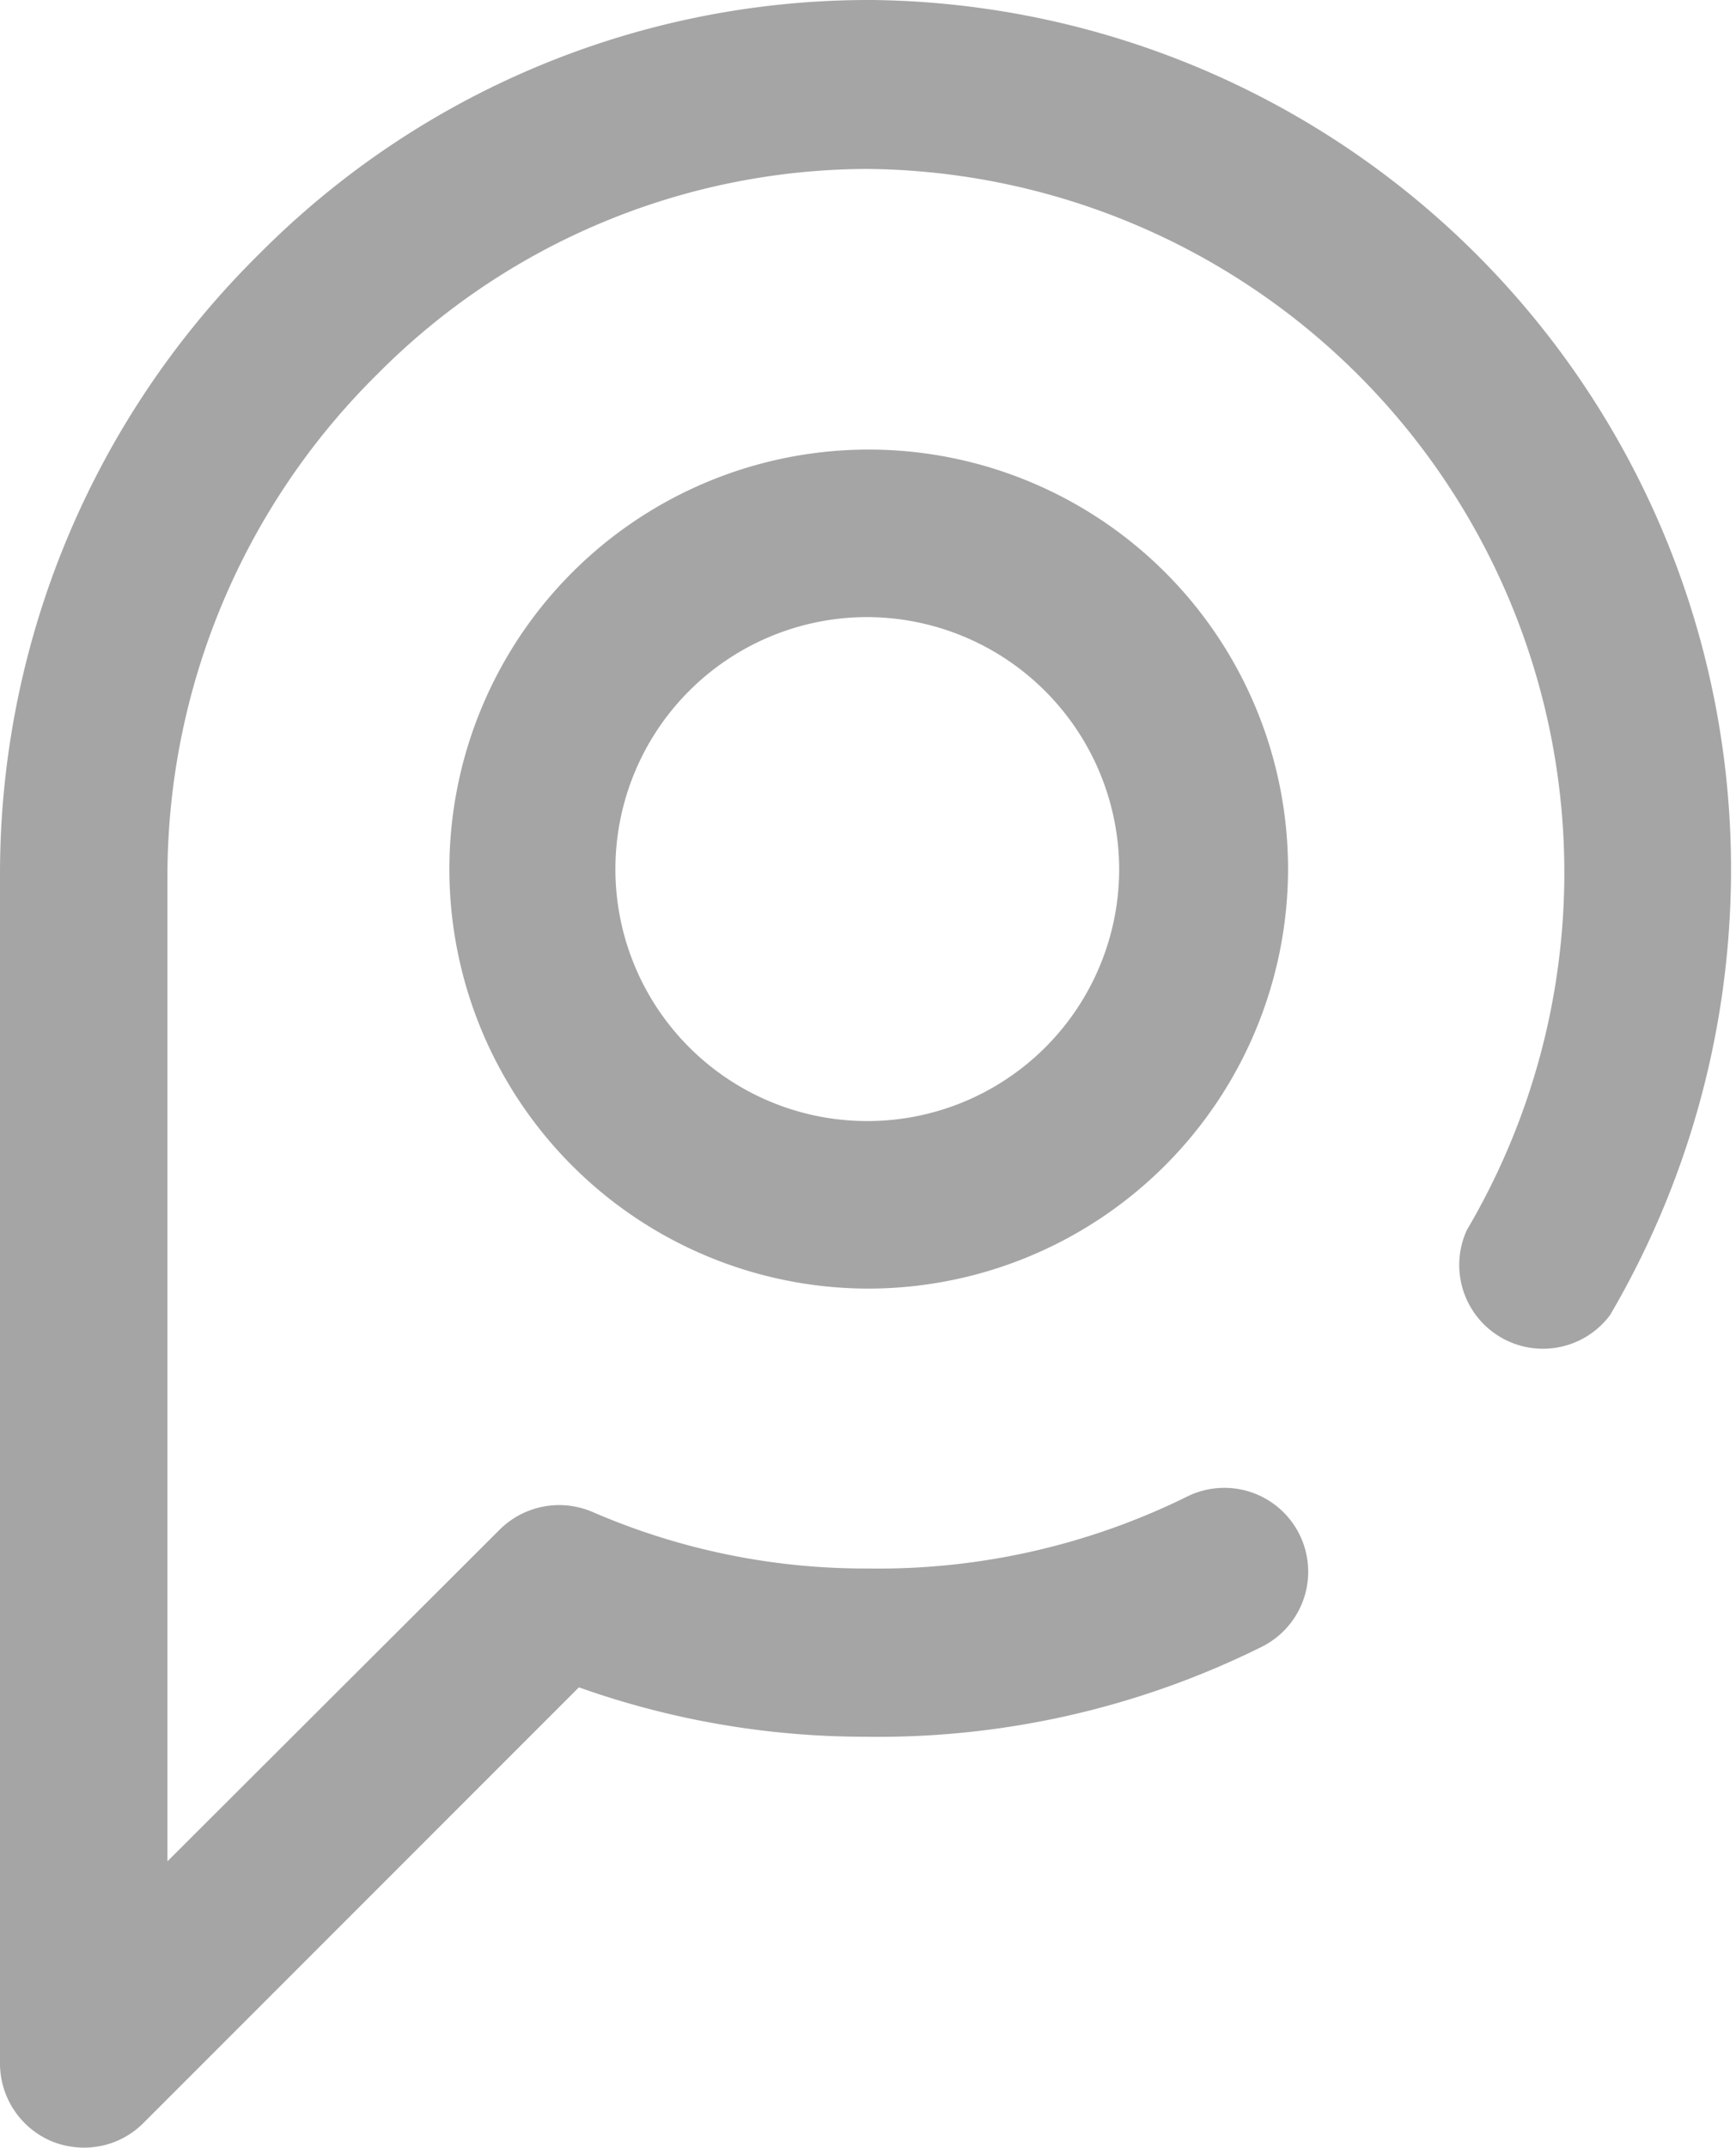 <svg xmlns="http://www.w3.org/2000/svg" viewBox="0 0 24.26 30"><defs><style>.cls-1{fill:#a5a5a5;}</style></defs><title>location</title><g id="Layer_2" data-name="Layer 2"><g id="Layer_23" data-name="Layer 23"><path class="cls-1" d="M12.13,18A5.86,5.86,0,1,1,18,12.13,5.87,5.87,0,0,1,12.13,18Zm0-9.38a3.52,3.52,0,1,0,3.51,3.52,3.53,3.53,0,0,0-3.51-3.52ZM2,29.66l6.09-6.09a11.94,11.94,0,0,0,4,.69h0A12.05,12.05,0,0,0,17.64,23a1.17,1.17,0,0,0-1.06-2.09,9.75,9.75,0,0,1-4.45,1h0a9.58,9.58,0,0,1-3.85-.79,1.18,1.18,0,0,0-1.3.25L2.34,26V12.22a9.86,9.86,0,0,1,2.94-7,9.67,9.67,0,0,1,6.85-2.86h0a9.83,9.83,0,0,1,8.37,14.82,1.17,1.17,0,0,0,2,1.19,12.31,12.31,0,0,0,1.69-6.11A12.14,12.14,0,0,0,12.19,0h-.06a12,12,0,0,0-8.5,3.54A12.16,12.16,0,0,0,0,12.22V28.83a1.18,1.18,0,0,0,.72,1.08,1.2,1.2,0,0,0,.45.09A1.17,1.17,0,0,0,2,29.66Z"/></g></g></svg>